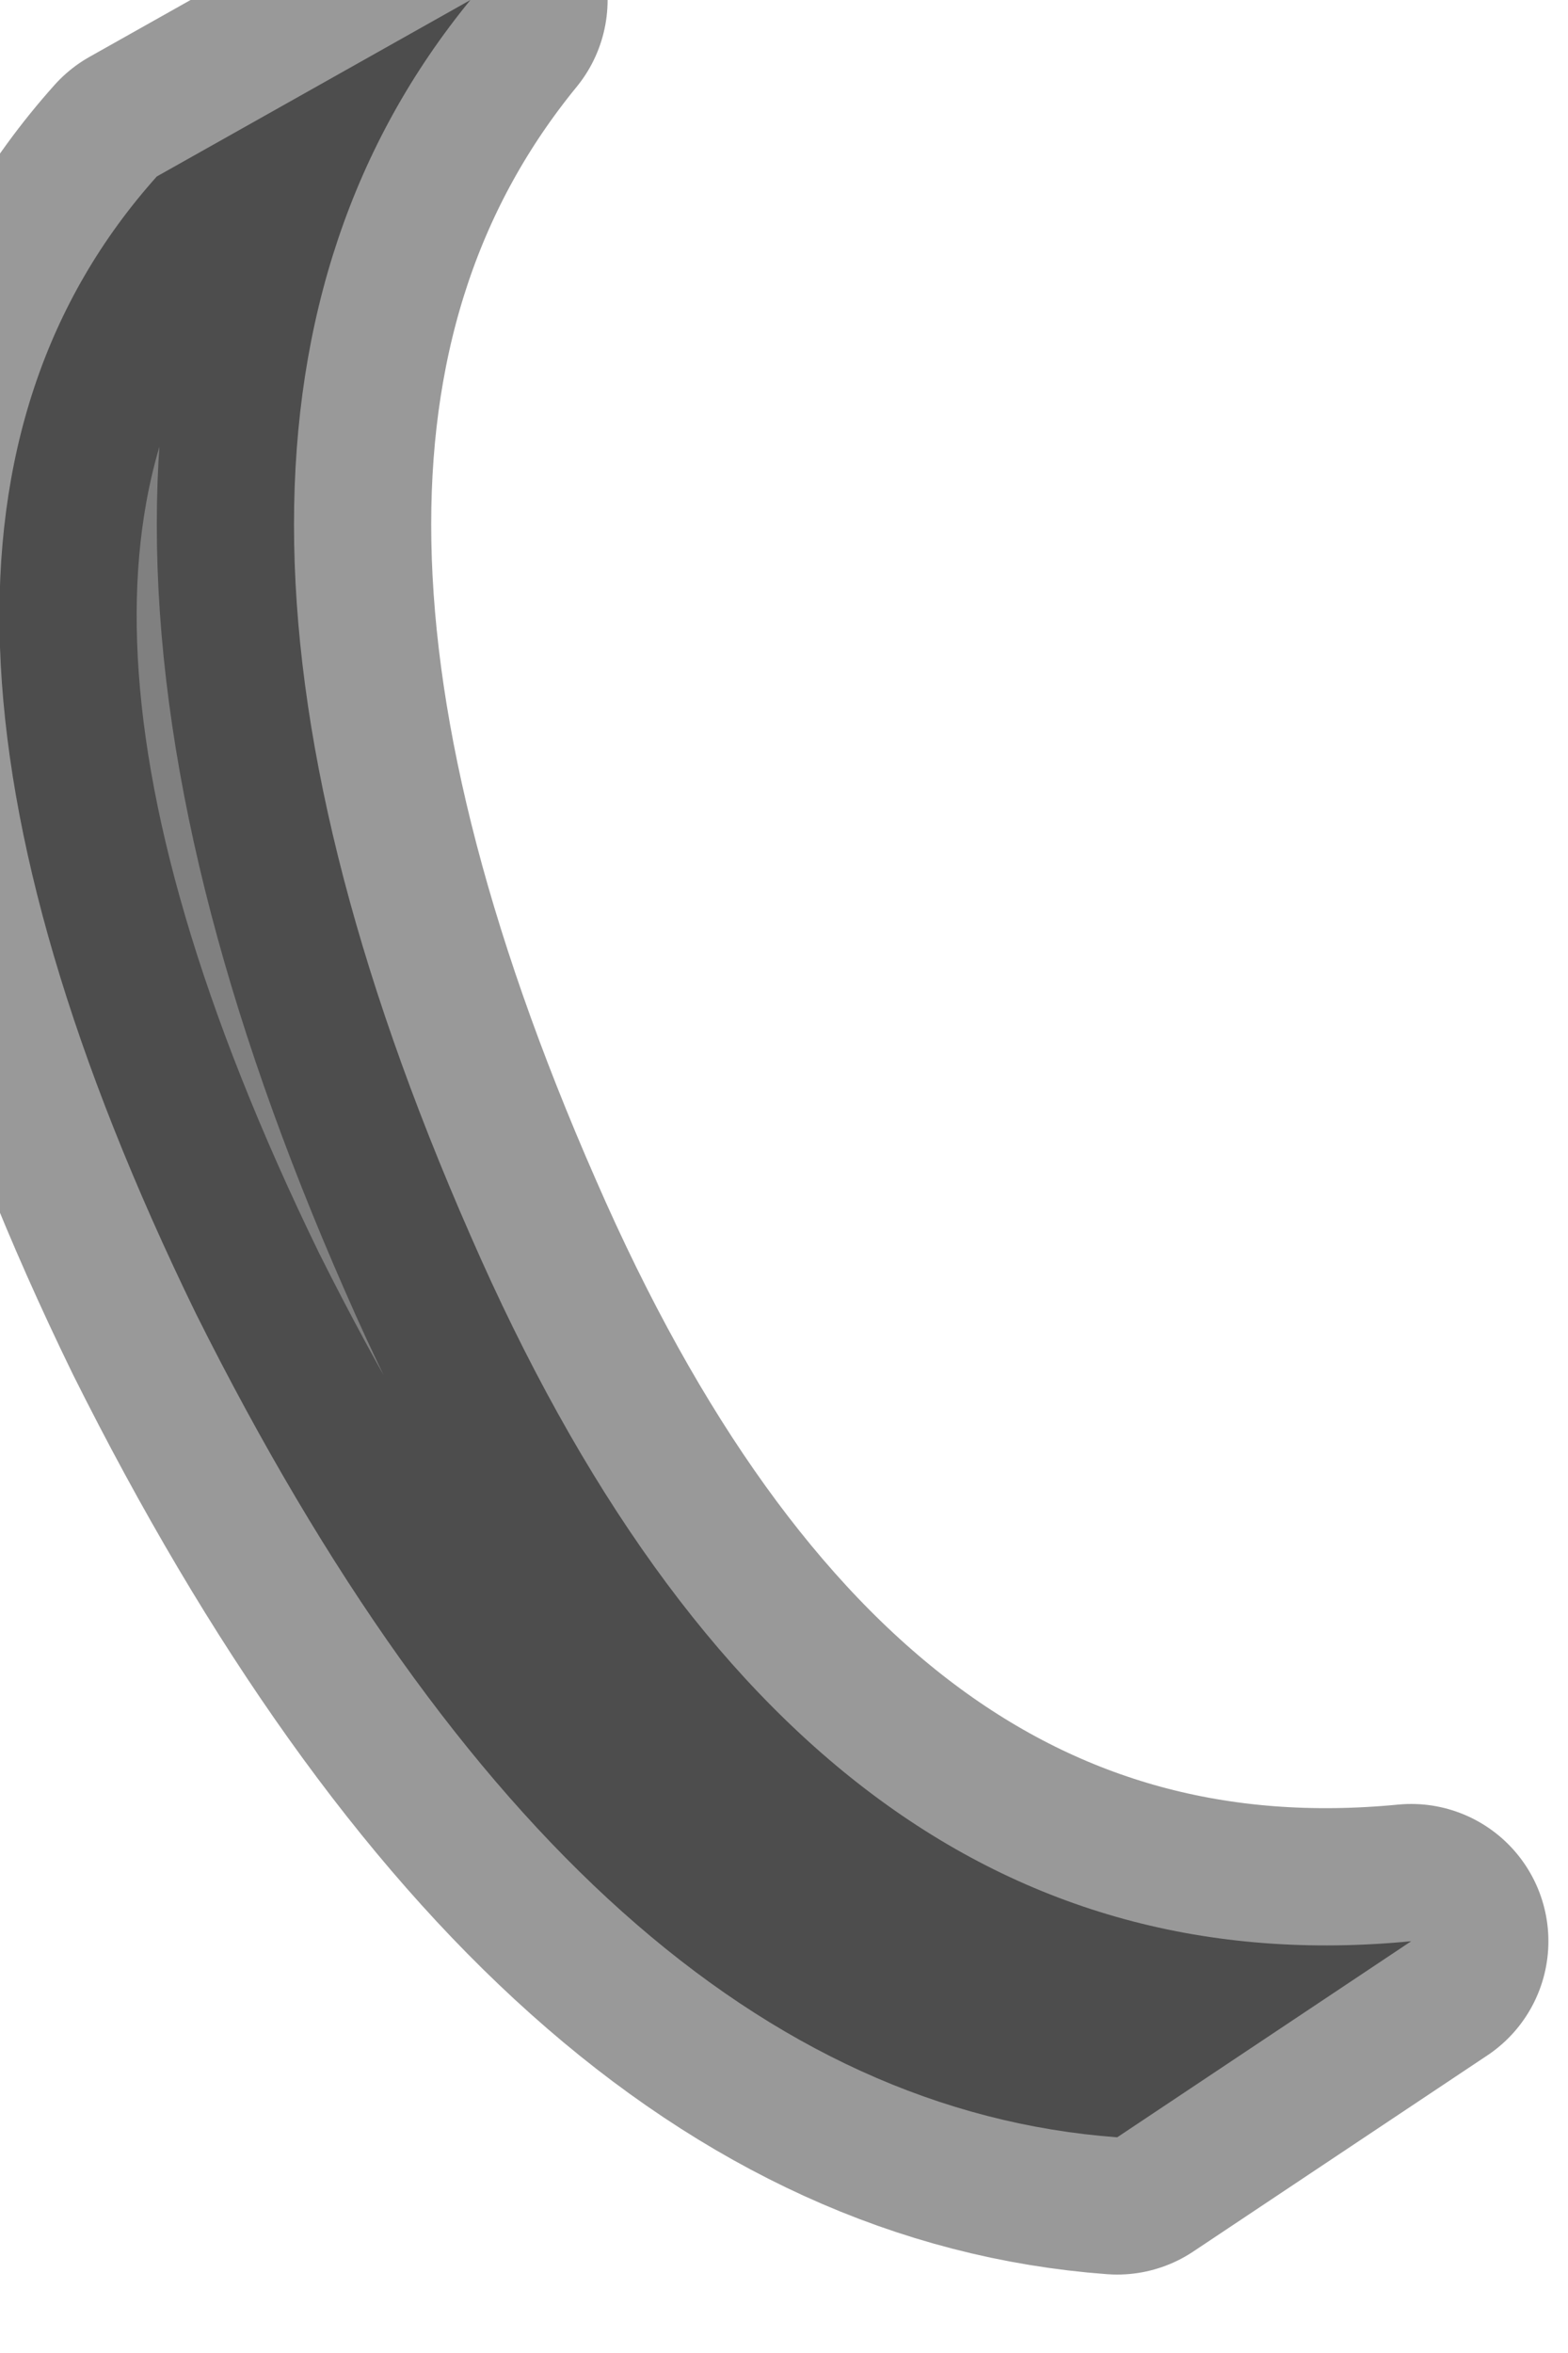 <?xml version="1.0" encoding="utf-8"?>
<svg version="1.1" id="Layer_1"
xmlns="http://www.w3.org/2000/svg"
xmlns:xlink="http://www.w3.org/1999/xlink"
width="4px" height="6px"
xml:space="preserve">
<g id="PathID_1158" transform="matrix(1, 0, 0, 1, 0, 0)">
<path style="fill:#808080;fill-opacity:1" d="M3.6 4.95L2.85 5.45Q1.5 5.35 0.5 3.35Q-0.45 1.4 0.4 0.45L1.2 0Q0.3 1.1 1.2 3.15Q2.05 5.1 3.6 4.95" />
<path style="fill:none;stroke-width:0.7;stroke-linecap:round;stroke-linejoin:round;stroke-miterlimit:3;stroke:#000000;stroke-opacity:0.4" d="M3.6 4.95L2.85 5.45Q1.5 5.35 0.5 3.35Q-0.45 1.4 0.4 0.45L1.2 0Q0.3 1.1 1.2 3.15Q2.05 5.1 3.6 4.95z" />
</g>
</svg>
